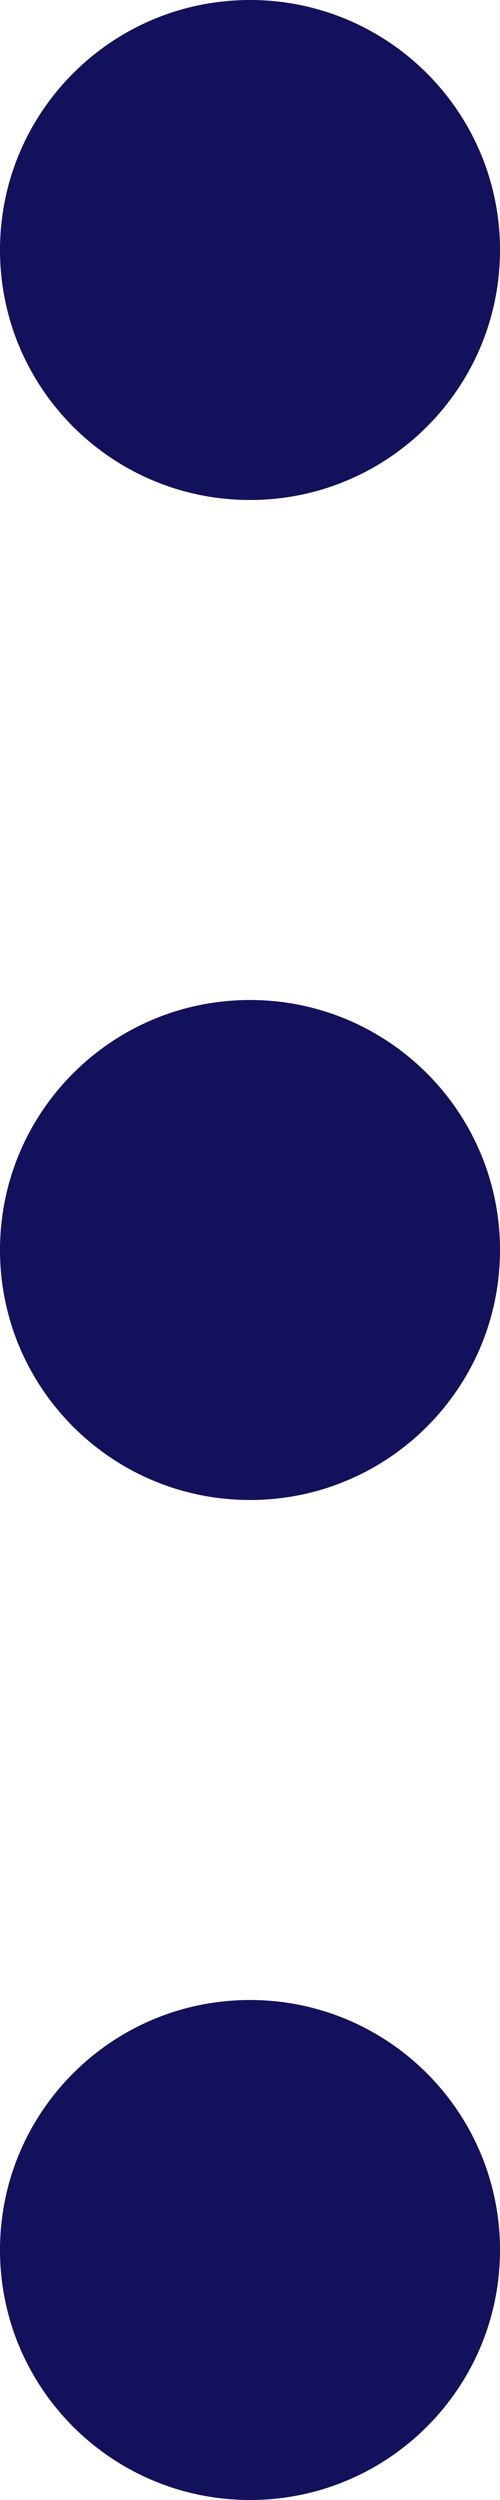 <svg width="4" height="20" viewBox="0 0 4 20" fill="none" xmlns="http://www.w3.org/2000/svg">
<path d="M-8.74228e-08 2C-1.35705e-07 3.105 0.895 4 2 4C3.105 4 4 3.105 4 2C4 0.895 3.105 -3.91405e-08 2 -8.74228e-08C0.895 -1.35705e-07 -3.91405e-08 0.895 -8.74228e-08 2Z" fill="#13115B"/>
<path d="M-8.74228e-08 10C-1.35705e-07 11.105 0.895 12 2 12C3.105 12 4 11.105 4 10C4 8.895 3.105 8 2 8C0.895 8 -3.91405e-08 8.895 -8.74228e-08 10Z" fill="#13115B"/>
<path d="M-8.74228e-08 18C-1.35705e-07 19.105 0.895 20 2 20C3.105 20 4 19.105 4 18C4 16.895 3.105 16 2 16C0.895 16 -3.91405e-08 16.895 -8.74228e-08 18Z" fill="#13115B"/>
</svg>
